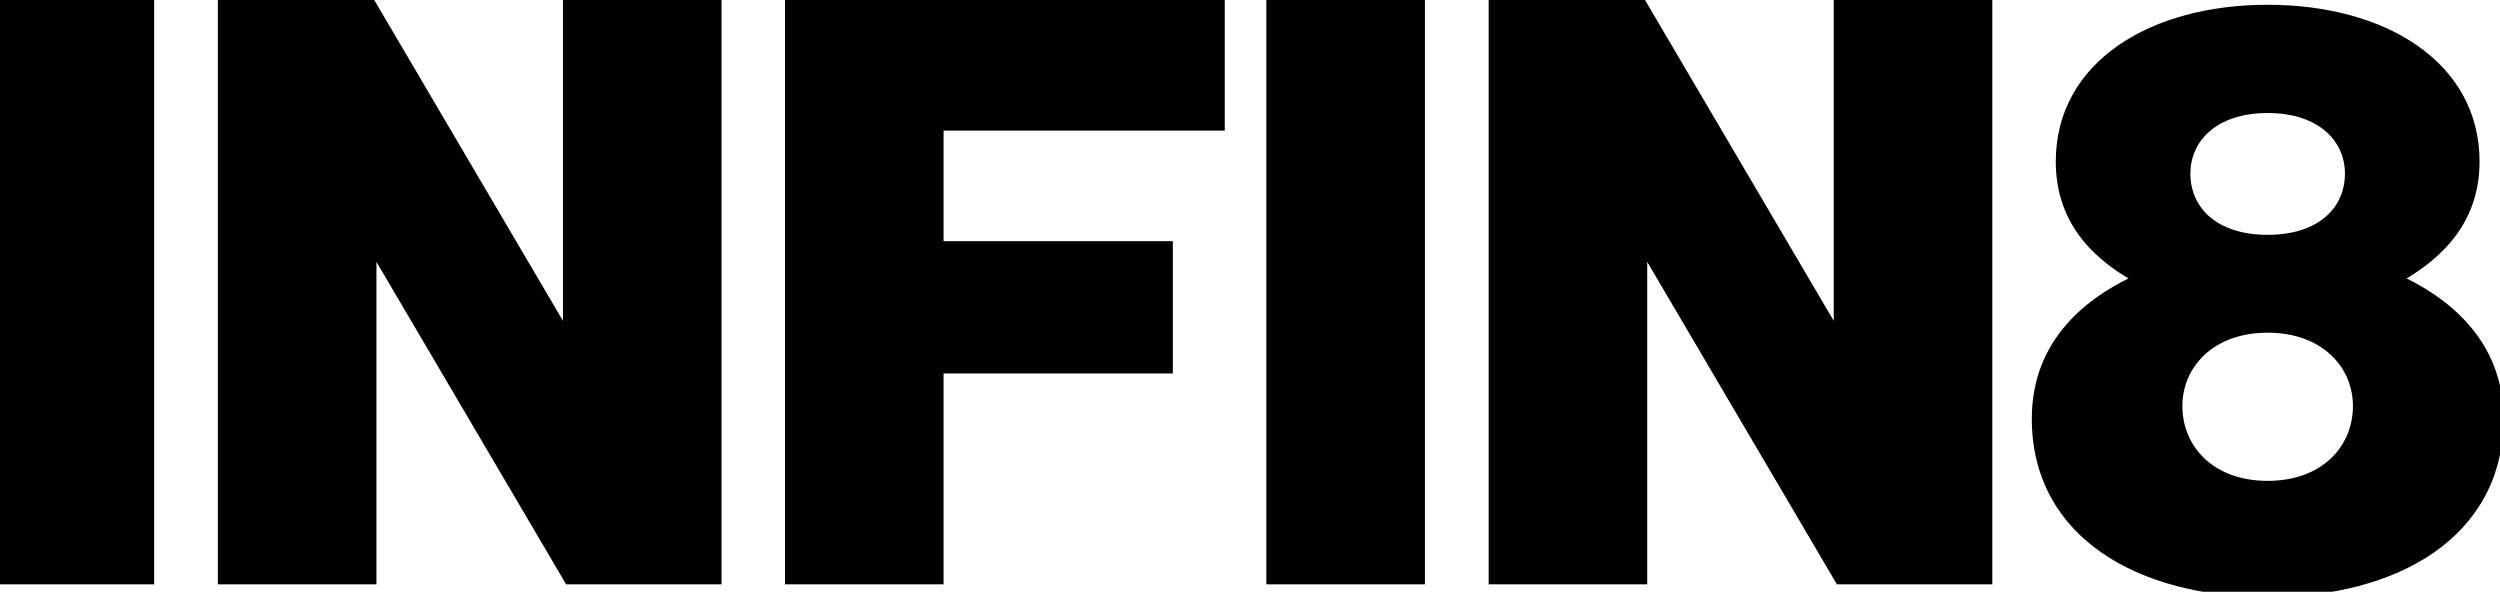 <svg width="338" height="80" viewBox="0 0 338 80" fill="none" xmlns="http://www.w3.org/2000/svg">
<path d="M0.4 0.78V78H19.84V0.78H0.4ZM30.456 78H49.896V32.1H50.112L77.112 78H96.552V0.78H77.112V46.68H76.896L49.896 0.78H30.456V78ZM126.572 33.612V16.656H164.588V0.78H107.132V78H126.572V49.488H157.568V33.612H126.572ZM172.209 0.78V78H191.649V0.78H172.209ZM202.265 78H221.705V32.1H221.921L248.921 78H268.361V0.78H248.921V46.68H248.705L221.705 0.78H202.265V78ZM275.7 56.616C275.7 71.952 289.524 79.728 306.588 79.728C323.652 79.728 337.476 71.952 337.476 56.616C337.476 46.572 330.456 40.956 323.436 37.824V37.608C328.62 34.8 334.236 30.264 334.236 21.84C334.236 8.988 321.924 1.644 306.588 1.644C291.252 1.644 278.94 8.988 278.94 21.84C278.94 30.264 284.448 34.8 289.74 37.608V37.824C282.612 40.956 275.7 46.572 275.7 56.616ZM306.588 32.748C299.028 32.748 295.14 28.536 295.14 23.46C295.14 18.6 299.028 14.28 306.588 14.28C314.148 14.28 318.036 18.6 318.036 23.46C318.036 28.536 314.148 32.748 306.588 32.748ZM306.588 66.012C298.704 66.012 294.06 60.936 294.06 54.888C294.06 49.056 298.704 43.98 306.588 43.98C314.472 43.98 319.116 49.056 319.116 54.888C319.116 60.936 314.472 66.012 306.588 66.012Z" fill="black"/>
<path d="M0.4 0.78V-0.22H-0.6V0.78H0.4ZM0.4 78H-0.6V79H0.4V78ZM19.84 78V79H20.84V78H19.84ZM19.84 0.78H20.84V-0.22H19.84V0.78ZM-0.6 0.78V78H1.4V0.78H-0.6ZM0.4 79H19.84V77H0.4V79ZM20.84 78V0.78H18.84V78H20.84ZM19.84 -0.22H0.4V1.78H19.84V-0.22ZM30.456 78H29.456V79H30.456V78ZM49.896 78V79H50.896V78H49.896ZM49.896 32.1V31.1H48.896V32.1H49.896ZM50.112 32.1L50.974 31.593L50.684 31.1H50.112V32.1ZM77.112 78L76.25 78.507L76.54 79H77.112V78ZM96.552 78V79H97.552V78H96.552ZM96.552 0.78H97.552V-0.22H96.552V0.78ZM77.112 0.78V-0.22H76.112V0.78H77.112ZM77.112 46.68V47.68H78.112V46.68H77.112ZM76.896 46.68L76.034 47.187L76.324 47.68H76.896V46.68ZM49.896 0.78L50.758 0.273L50.468 -0.22H49.896V0.78ZM30.456 0.78V-0.22H29.456V0.78H30.456ZM30.456 79H49.896V77H30.456V79ZM50.896 78V32.1H48.896V78H50.896ZM49.896 33.1H50.112V31.1H49.896V33.1ZM49.25 32.607L76.25 78.507L77.974 77.493L50.974 31.593L49.25 32.607ZM77.112 79H96.552V77H77.112V79ZM97.552 78V0.78H95.552V78H97.552ZM96.552 -0.22H77.112V1.78H96.552V-0.22ZM76.112 0.78V46.68H78.112V0.78H76.112ZM77.112 45.68H76.896V47.68H77.112V45.68ZM77.758 46.173L50.758 0.273L49.034 1.287L76.034 47.187L77.758 46.173ZM49.896 -0.22H30.456V1.78H49.896V-0.22ZM29.456 0.78V78H31.456V0.78H29.456ZM126.572 33.612H125.572V34.612H126.572V33.612ZM126.572 16.656V15.656H125.572V16.656H126.572ZM164.588 16.656V17.656H165.588V16.656H164.588ZM164.588 0.78H165.588V-0.22H164.588V0.78ZM107.132 0.78V-0.22H106.132V0.78H107.132ZM107.132 78H106.132V79H107.132V78ZM126.572 78V79H127.572V78H126.572ZM126.572 49.488V48.488H125.572V49.488H126.572ZM157.568 49.488V50.488H158.568V49.488H157.568ZM157.568 33.612H158.568V32.612H157.568V33.612ZM127.572 33.612V16.656H125.572V33.612H127.572ZM126.572 17.656H164.588V15.656H126.572V17.656ZM165.588 16.656V0.78H163.588V16.656H165.588ZM164.588 -0.22H107.132V1.78H164.588V-0.22ZM106.132 0.78V78H108.132V0.78H106.132ZM107.132 79H126.572V77H107.132V79ZM127.572 78V49.488H125.572V78H127.572ZM126.572 50.488H157.568V48.488H126.572V50.488ZM158.568 49.488V33.612H156.568V49.488H158.568ZM157.568 32.612H126.572V34.612H157.568V32.612ZM172.209 0.78V-0.22H171.209V0.78H172.209ZM172.209 78H171.209V79H172.209V78ZM191.649 78V79H192.649V78H191.649ZM191.649 0.78H192.649V-0.22H191.649V0.78ZM171.209 0.78V78H173.209V0.78H171.209ZM172.209 79H191.649V77H172.209V79ZM192.649 78V0.78H190.649V78H192.649ZM191.649 -0.22H172.209V1.78H191.649V-0.22ZM202.265 78H201.265V79H202.265V78ZM221.705 78V79H222.705V78H221.705ZM221.705 32.1V31.1H220.705V32.1H221.705ZM221.921 32.1L222.783 31.593L222.493 31.1H221.921V32.1ZM248.921 78L248.059 78.507L248.349 79H248.921V78ZM268.361 78V79H269.361V78H268.361ZM268.361 0.78H269.361V-0.22H268.361V0.78ZM248.921 0.78V-0.22H247.921V0.78H248.921ZM248.921 46.68V47.68H249.921V46.68H248.921ZM248.705 46.68L247.843 47.187L248.133 47.68H248.705V46.68ZM221.705 0.78L222.567 0.273L222.277 -0.22H221.705V0.78ZM202.265 0.78V-0.22H201.265V0.78H202.265ZM202.265 79H221.705V77H202.265V79ZM222.705 78V32.1H220.705V78H222.705ZM221.705 33.1H221.921V31.1H221.705V33.1ZM221.059 32.607L248.059 78.507L249.783 77.493L222.783 31.593L221.059 32.607ZM248.921 79H268.361V77H248.921V79ZM269.361 78V0.78H267.361V78H269.361ZM268.361 -0.22H248.921V1.78H268.361V-0.22ZM247.921 0.78V46.68H249.921V0.78H247.921ZM248.921 45.68H248.705V47.68H248.921V45.68ZM249.567 46.173L222.567 0.273L220.843 1.287L247.843 47.187L249.567 46.173ZM221.705 -0.22H202.265V1.78H221.705V-0.22ZM201.265 0.78V78H203.265V0.78H201.265ZM323.436 37.824H322.436V38.473L323.029 38.737L323.436 37.824ZM323.436 37.608L322.96 36.729L322.436 37.012V37.608H323.436ZM289.74 37.608H290.74V37.007L290.209 36.725L289.74 37.608ZM289.74 37.824L290.143 38.739L290.74 38.477V37.824H289.74ZM274.7 56.616C274.7 64.632 278.334 70.71 284.177 74.746C289.982 78.756 297.922 80.728 306.588 80.728V78.728C298.191 78.728 290.687 76.812 285.314 73.1C279.979 69.415 276.7 63.936 276.7 56.616H274.7ZM306.588 80.728C315.255 80.728 323.195 78.756 329 74.746C334.843 70.71 338.476 64.632 338.476 56.616H336.476C336.476 63.936 333.198 69.415 327.863 73.1C322.49 76.812 314.986 78.728 306.588 78.728V80.728ZM338.476 56.616C338.476 45.984 331.006 40.106 323.844 36.911L323.029 38.737C329.907 41.806 336.476 47.16 336.476 56.616H338.476ZM324.436 37.824V37.608H322.436V37.824H324.436ZM323.913 38.487C329.202 35.622 335.236 30.825 335.236 21.84H333.236C333.236 29.703 328.039 33.978 322.96 36.729L323.913 38.487ZM335.236 21.84C335.236 15.047 331.964 9.706 326.731 6.099C321.527 2.512 314.401 0.644 306.588 0.644V2.644C314.112 2.644 320.81 4.448 325.596 7.746C330.353 11.024 333.236 15.781 333.236 21.84H335.236ZM306.588 0.644C298.776 0.644 291.65 2.512 286.446 6.099C281.213 9.706 277.94 15.047 277.94 21.84H279.94C279.94 15.781 282.824 11.024 287.581 7.746C292.367 4.448 299.065 2.644 306.588 2.644V0.644ZM277.94 21.84C277.94 30.82 283.859 35.619 289.272 38.491L290.209 36.725C285.038 33.981 279.94 29.708 279.94 21.84H277.94ZM288.74 37.608V37.824H290.74V37.608H288.74ZM289.338 36.908C282.056 40.108 274.7 45.988 274.7 56.616H276.7C276.7 47.156 283.168 41.804 290.143 38.739L289.338 36.908ZM306.588 31.748C302.991 31.748 300.384 30.748 298.69 29.257C297.004 27.773 296.14 25.731 296.14 23.46H294.14C294.14 26.265 295.221 28.867 297.369 30.758C299.509 32.642 302.626 33.748 306.588 33.748V31.748ZM296.14 23.46C296.14 21.307 296.997 19.289 298.69 17.798C300.388 16.304 302.998 15.28 306.588 15.28V13.28C302.619 13.28 299.505 14.416 297.369 16.297C295.228 18.181 294.14 20.753 294.14 23.46H296.14ZM306.588 15.28C310.179 15.28 312.789 16.304 314.487 17.798C316.18 19.289 317.036 21.307 317.036 23.46H319.036C319.036 20.753 317.949 18.181 315.808 16.297C313.672 14.416 310.558 13.28 306.588 13.28V15.28ZM317.036 23.46C317.036 25.731 316.173 27.773 314.487 29.257C312.793 30.748 310.186 31.748 306.588 31.748V33.748C310.551 33.748 313.668 32.642 315.808 30.758C317.956 28.867 319.036 26.265 319.036 23.46H317.036ZM306.588 65.012C302.866 65.012 299.991 63.817 298.054 61.991C296.117 60.163 295.06 57.649 295.06 54.888H293.06C293.06 58.175 294.326 61.223 296.682 63.445C299.038 65.669 302.427 67.012 306.588 67.012V65.012ZM295.06 54.888C295.06 49.675 299.188 44.98 306.588 44.98V42.98C298.221 42.98 293.06 48.437 293.06 54.888H295.06ZM306.588 44.98C313.989 44.98 318.116 49.675 318.116 54.888H320.116C320.116 48.437 314.956 42.98 306.588 42.98V44.98ZM318.116 54.888C318.116 57.649 317.06 60.163 315.123 61.991C313.186 63.817 310.311 65.012 306.588 65.012V67.012C310.75 67.012 314.138 65.669 316.495 63.445C318.851 61.223 320.116 58.175 320.116 54.888H318.116Z" fill="black"/>
</svg>
